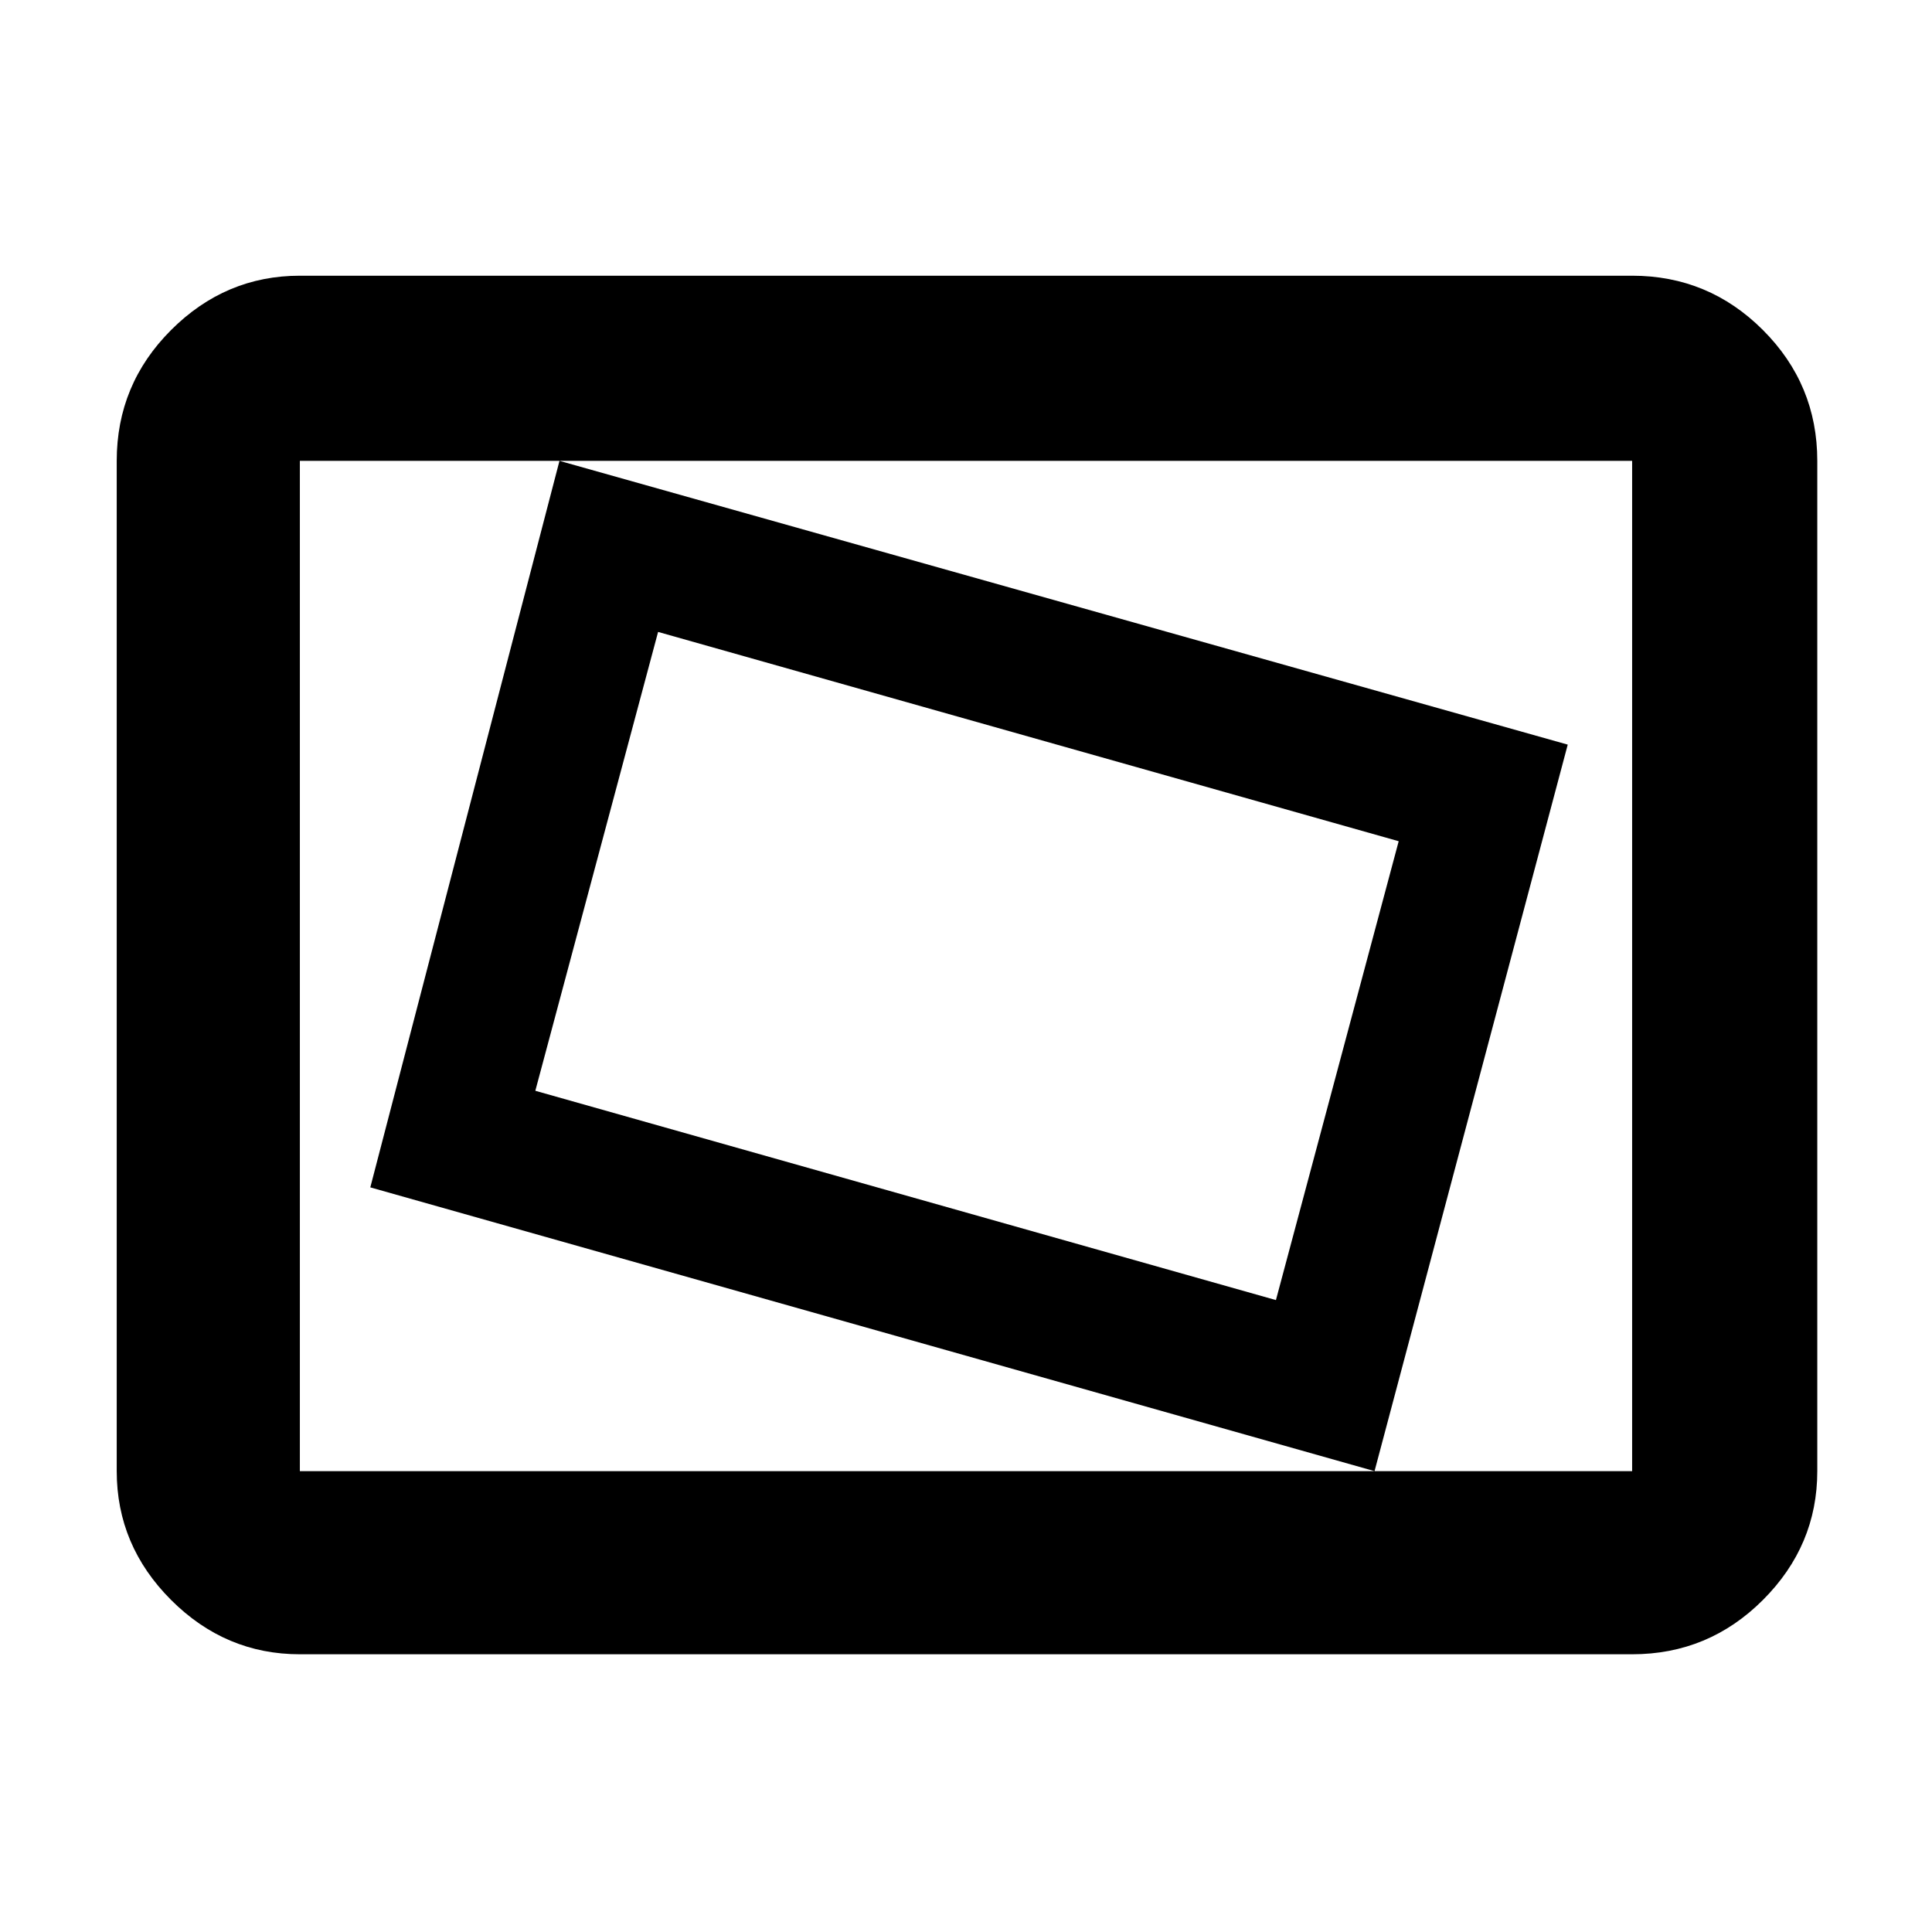<svg xmlns="http://www.w3.org/2000/svg" height="48" width="48"><path d="m34.15 36.55 4.8-18.05-25.05-7.05L9.2 29.5ZM31.7 32.3l-18.4-5.2 3.05-11.4 18.4 5.2ZM7.45 41.1q-1.85 0-3.2-1.35t-1.35-3.2v-25.1q0-1.9 1.35-3.25t3.2-1.35h33.1q1.9 0 3.25 1.35t1.35 3.25v25.1q0 1.85-1.35 3.2t-3.25 1.35Zm0-4.55v-25.1 25.1Zm0 0h33.1v-25.1H7.45v25.1Z"/></svg>